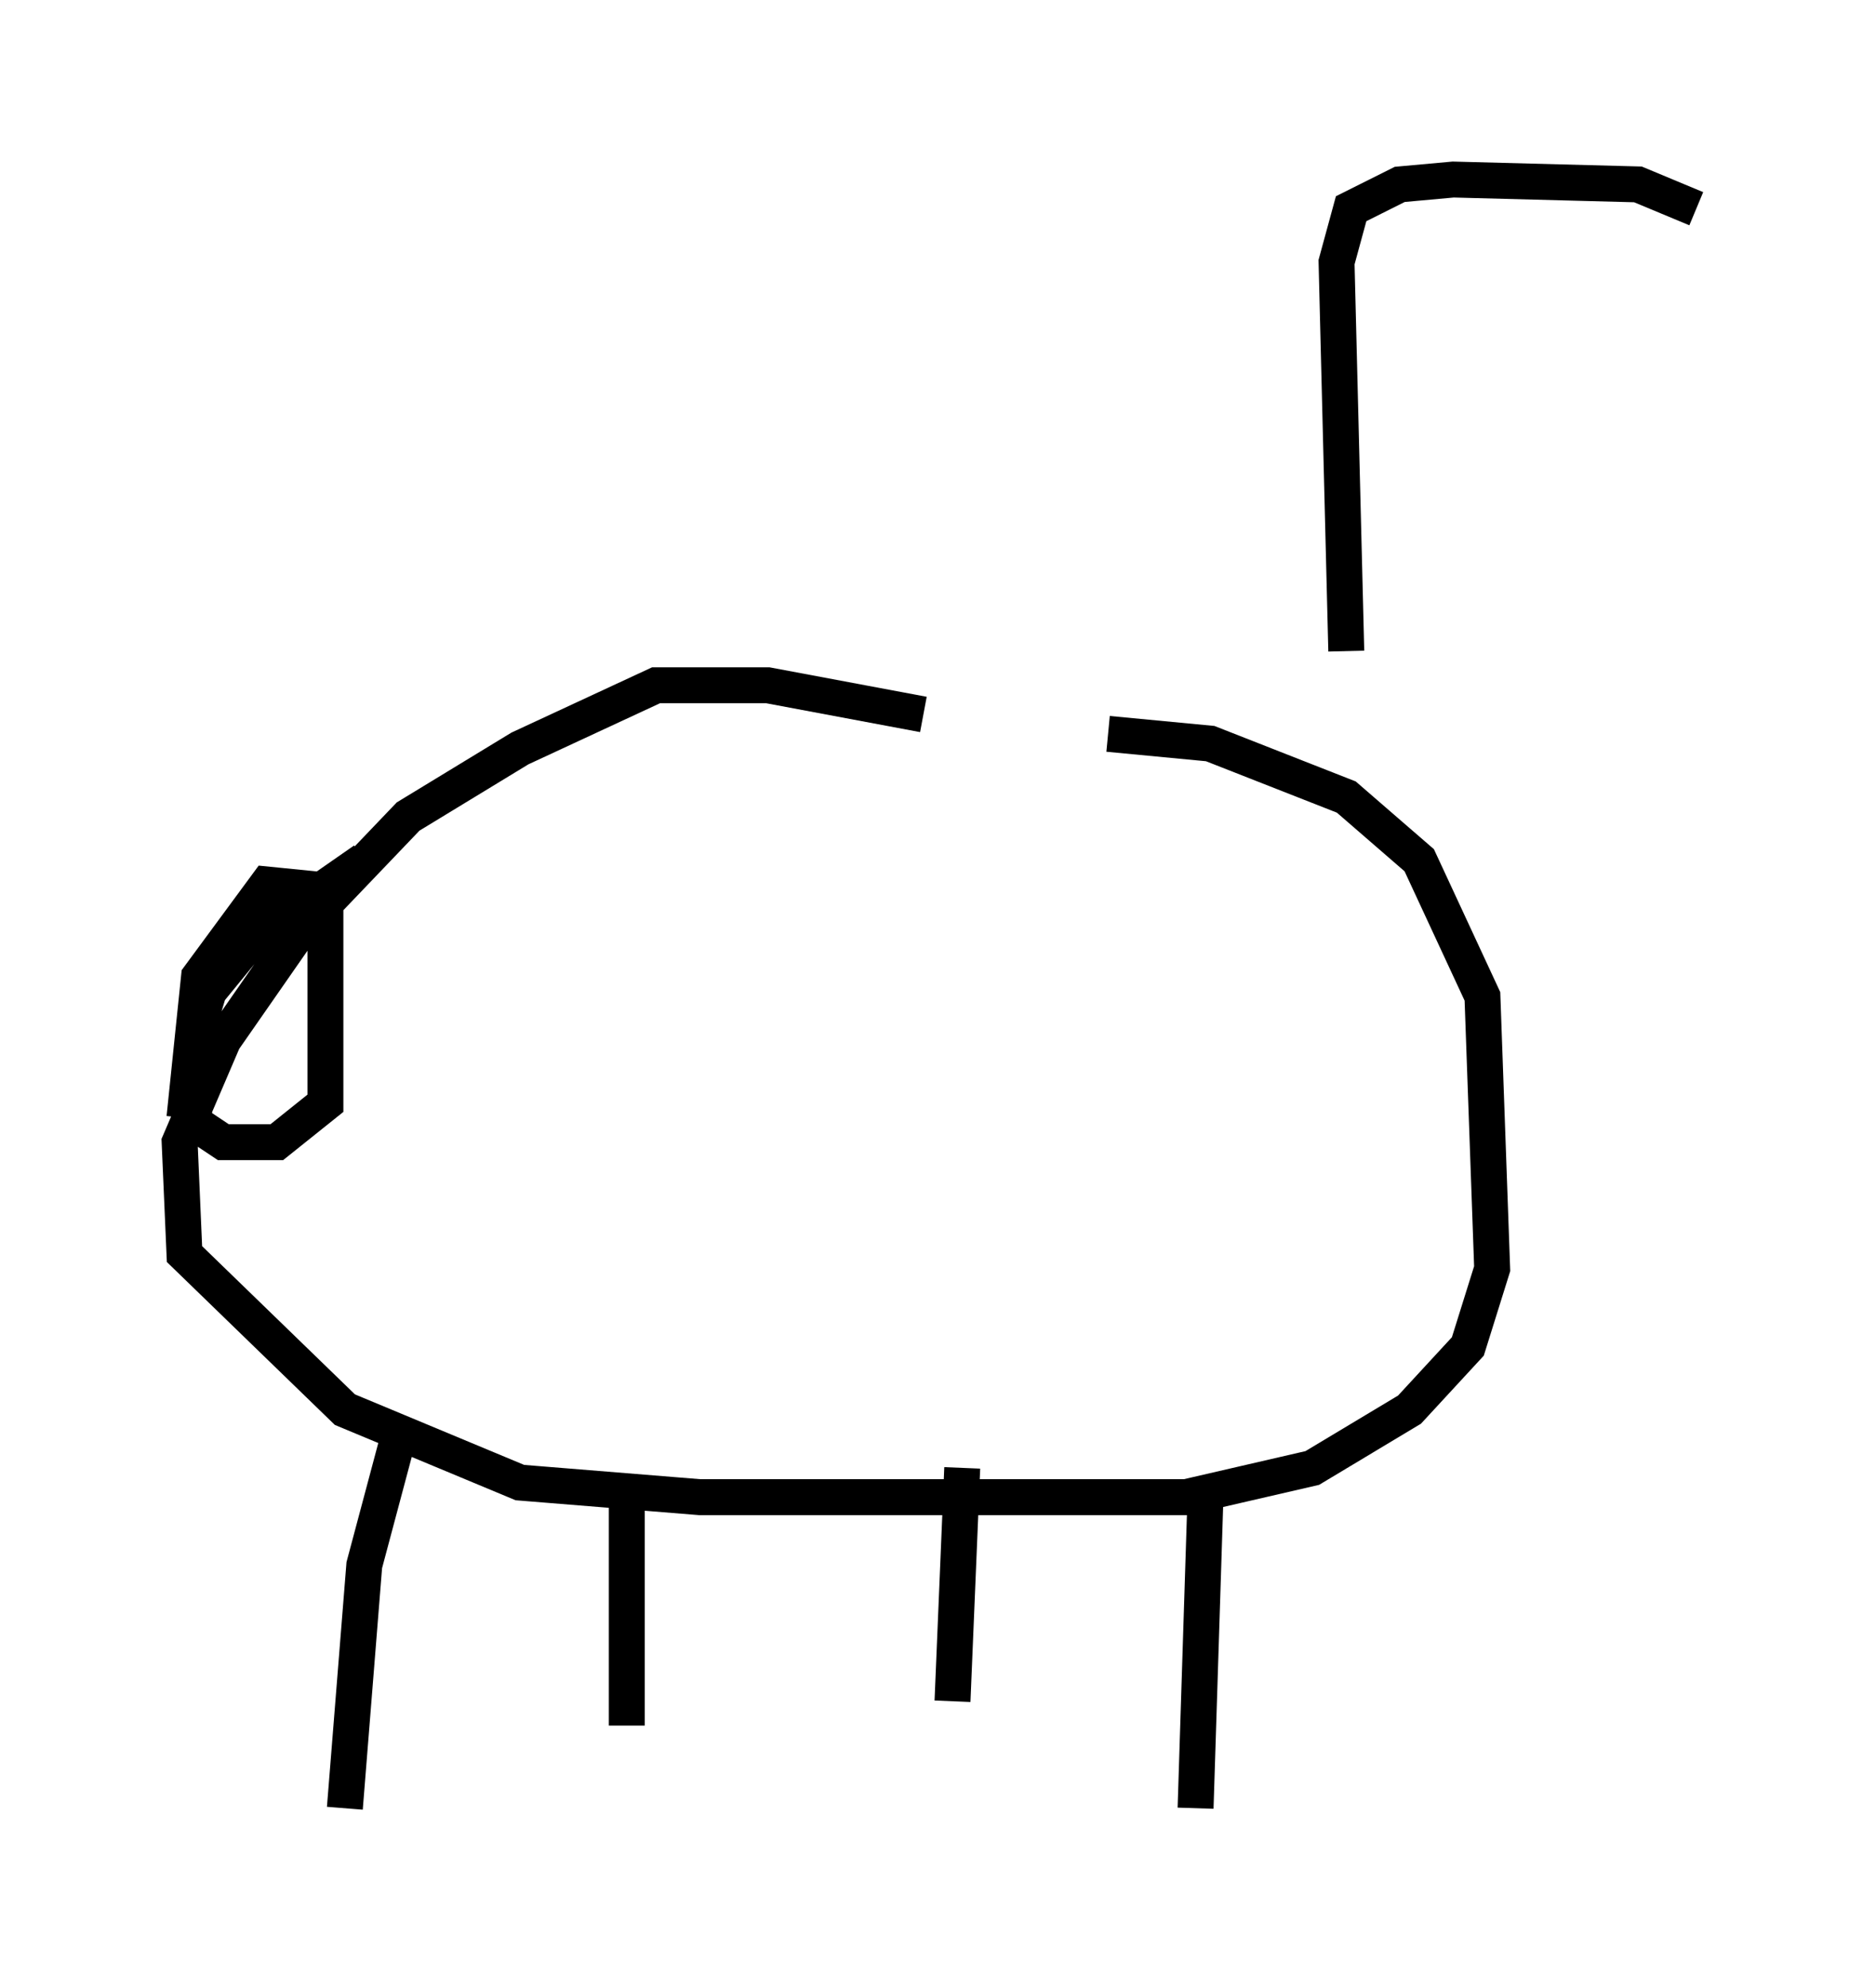 <?xml version="1.0" encoding="utf-8" ?>
<svg baseProfile="full" height="55.331" version="1.1" width="52.219" xmlns="http://www.w3.org/2000/svg" xmlns:ev="http://www.w3.org/2001/xml-events" xmlns:xlink="http://www.w3.org/1999/xlink"><defs /><rect fill="white" height="55.331" width="52.219" x="0" y="0" /><path d="M29.086, 21.373 m-3.383, -1.488 l-4.33, -0.812 -3.112, 0.0 l-3.789, 1.759 -3.112, 1.894 l-2.977, 3.112 -2.165, 3.112 l-1.218, 2.842 0.135, 3.112 l4.465, 4.33 4.871, 2.03 l5.007, 0.406 13.532, 0.0 l3.518, -0.812 2.706, -1.624 l1.624, -1.759 0.677, -2.165 l-0.271, -7.578 -1.759, -3.789 l-2.03, -1.759 -3.789, -1.488 l-2.842, -0.271 m-20.703, 3.518 l-3.112, 2.165 -1.218, 1.488 l-0.406, 1.353 0.0, 2.3 l0.812, 0.541 1.488, 0.0 l1.353, -1.083 0.0, -5.277 l-0.271, -0.677 -1.353, -0.135 l-1.894, 2.571 -0.406, 3.924 m6.089, 8.39 l-1.083, 4.059 -0.541, 6.766 m7.848, -9.202 l0.0, 6.901 m16.103, -6.225 l-0.271, 8.525 m-6.495, -9.472 l-0.271, 6.495 m10.961, -29.228 l-0.271, -10.825 0.406, -1.488 l1.353, -0.677 1.488, -0.135 l5.142, 0.135 1.624, 0.677 " fill="none" stroke="black" stroke-width="1" /></svg>